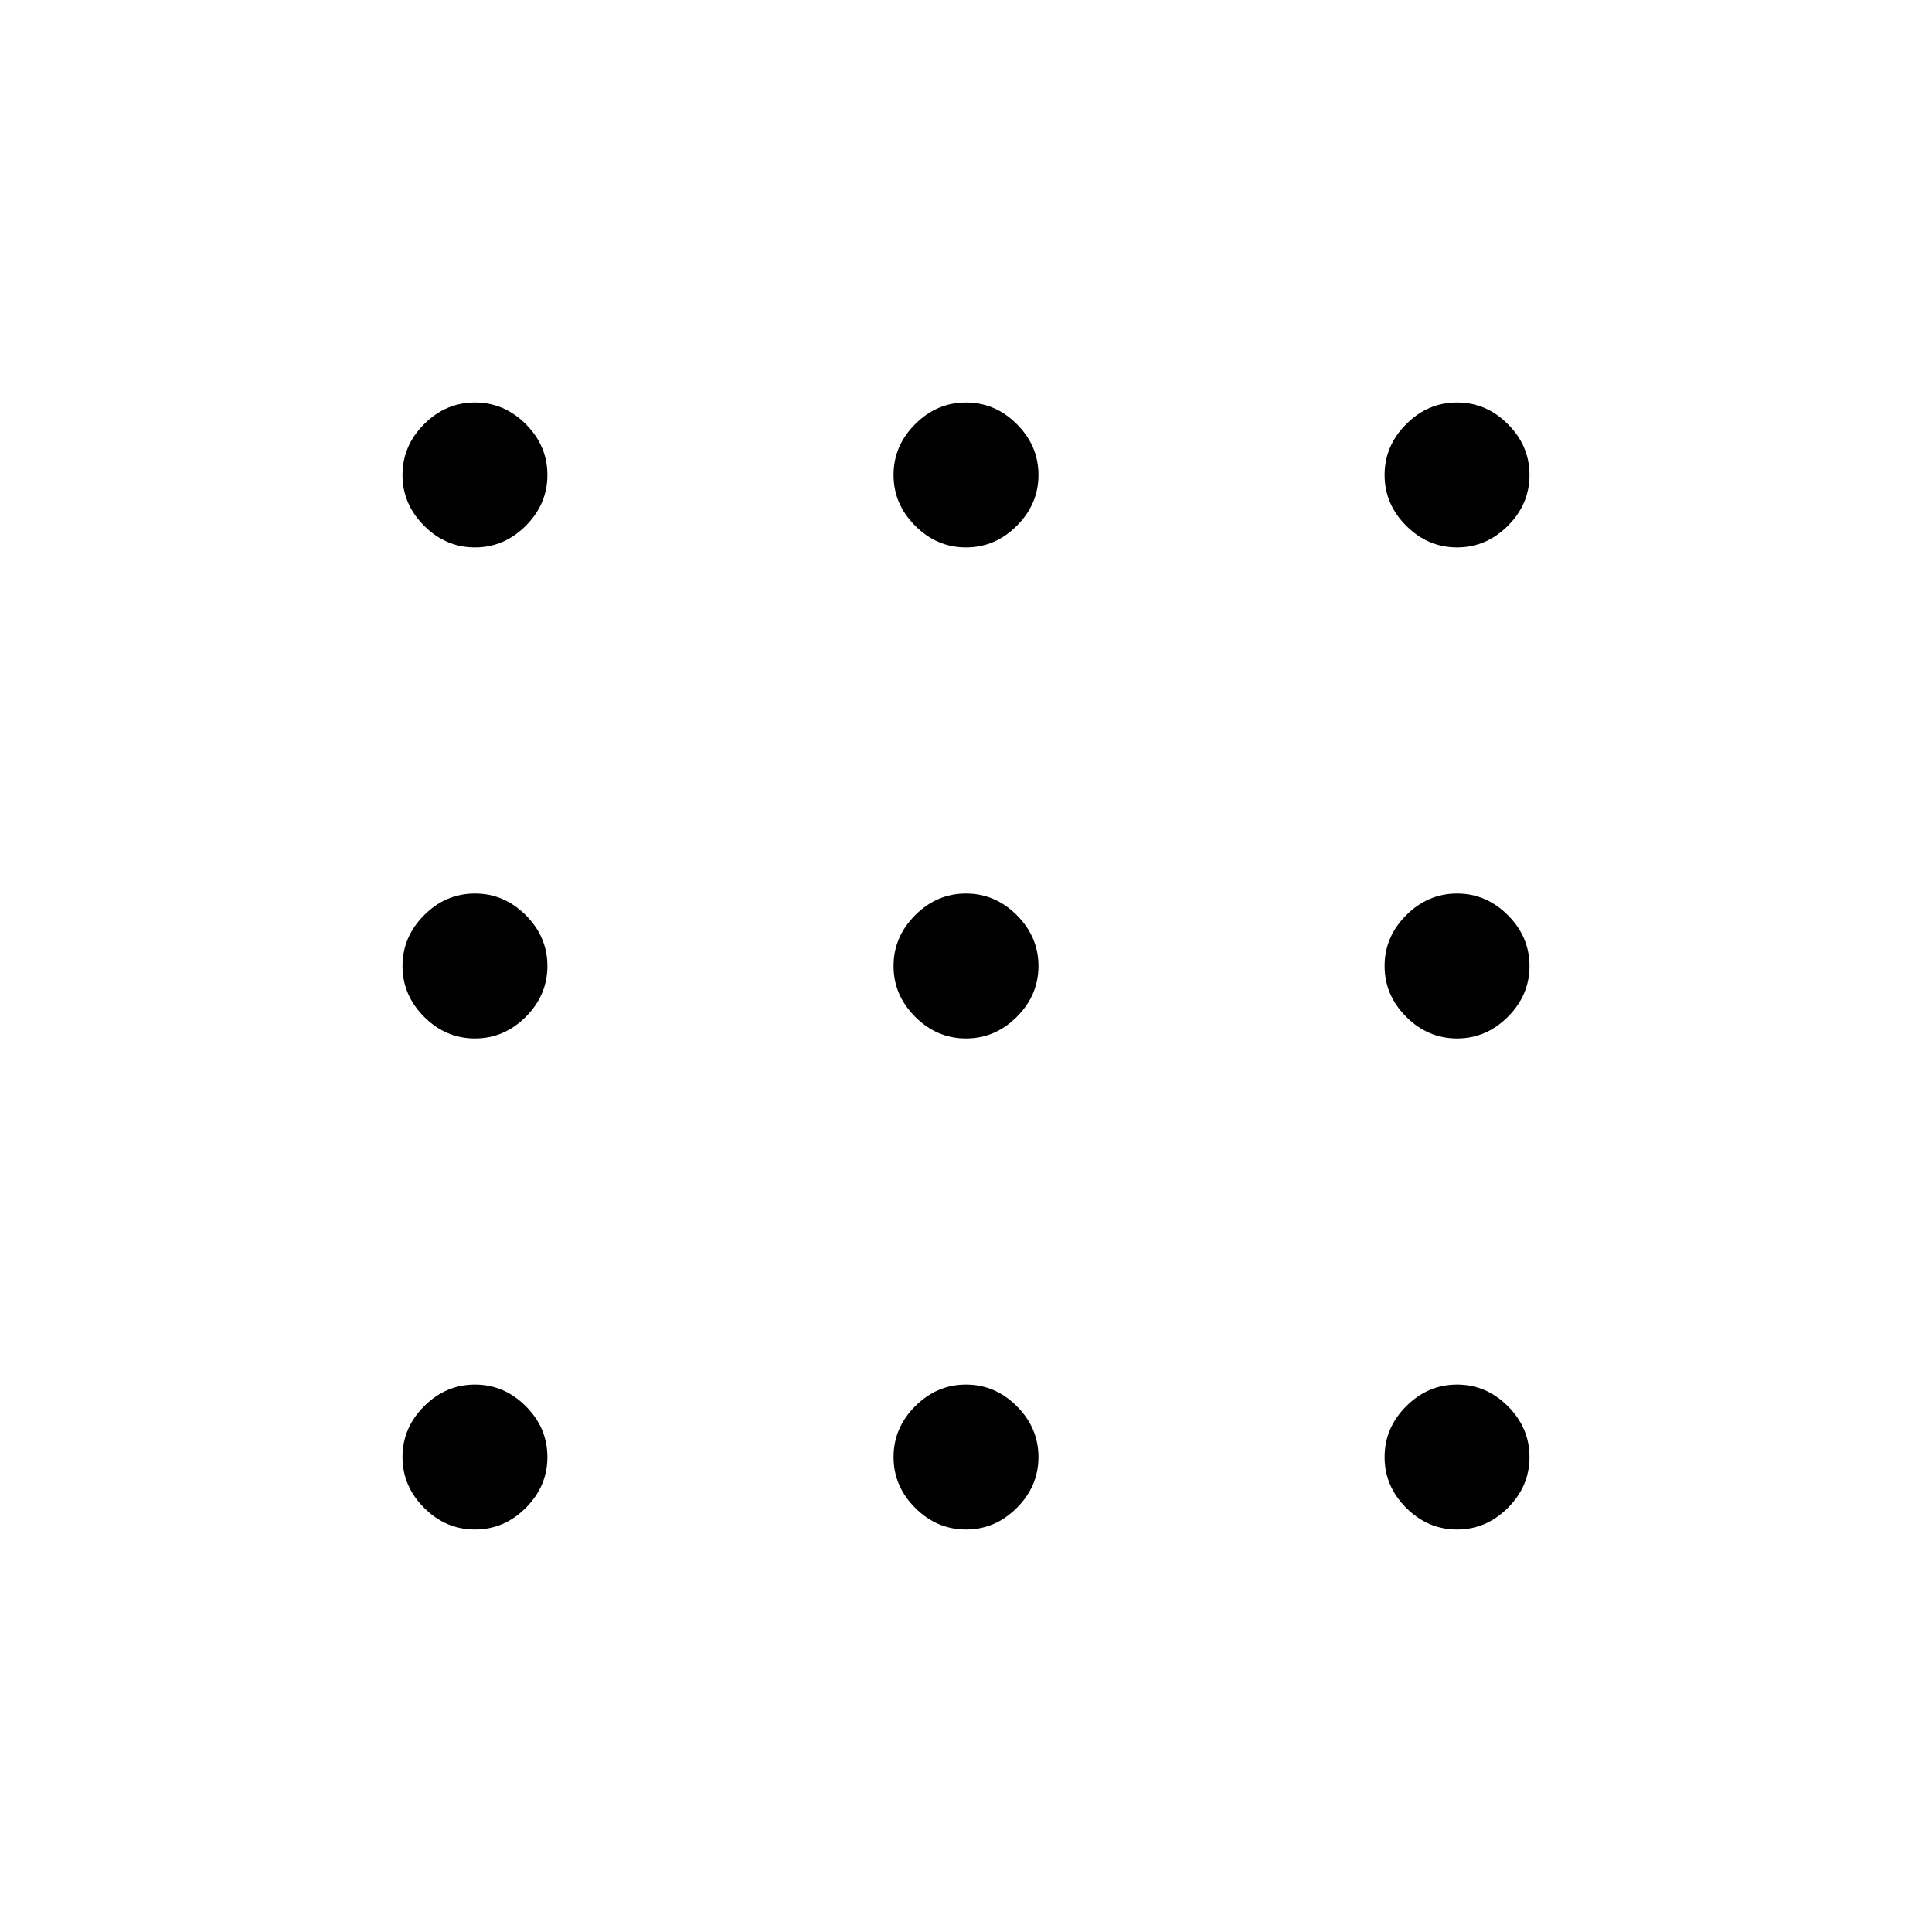 <svg xmlns="http://www.w3.org/2000/svg" width="48" height="48" viewBox="0 -960 960 960"><path d="M236-200q-14.5 0-25.25-10.75T200-236q0-14.5 10.75-25.25T236-272q14.5 0 25.25 10.75T272-236q0 14.5-10.75 25.25T236-200Zm244 0q-14.5 0-25.25-10.75T444-236q0-14.5 10.75-25.25T480-272q14.5 0 25.25 10.75T516-236q0 14.5-10.75 25.25T480-200Zm244 0q-14.5 0-25.25-10.75T688-236q0-14.5 10.75-25.25T724-272q14.5 0 25.25 10.75T760-236q0 14.5-10.75 25.25T724-200ZM236-444q-14.5 0-25.25-10.75T200-480q0-14.5 10.75-25.25T236-516q14.5 0 25.25 10.75T272-480q0 14.5-10.75 25.25T236-444Zm244 0q-14.5 0-25.25-10.75T444-480q0-14.5 10.75-25.25T480-516q14.5 0 25.25 10.75T516-480q0 14.5-10.75 25.25T480-444Zm244 0q-14.5 0-25.25-10.75T688-480q0-14.5 10.75-25.25T724-516q14.5 0 25.25 10.75T760-480q0 14.5-10.75 25.25T724-444ZM236-688q-14.5 0-25.25-10.75T200-724q0-14.5 10.75-25.25T236-760q14.5 0 25.25 10.75T272-724q0 14.5-10.75 25.25T236-688Zm244 0q-14.5 0-25.25-10.75T444-724q0-14.5 10.75-25.25T480-760q14.5 0 25.25 10.75T516-724q0 14.5-10.75 25.25T480-688Zm244 0q-14.5 0-25.25-10.75T688-724q0-14.5 10.75-25.25T724-760q14.5 0 25.25 10.75T760-724q0 14.5-10.75 25.25T724-688Z"/></svg>